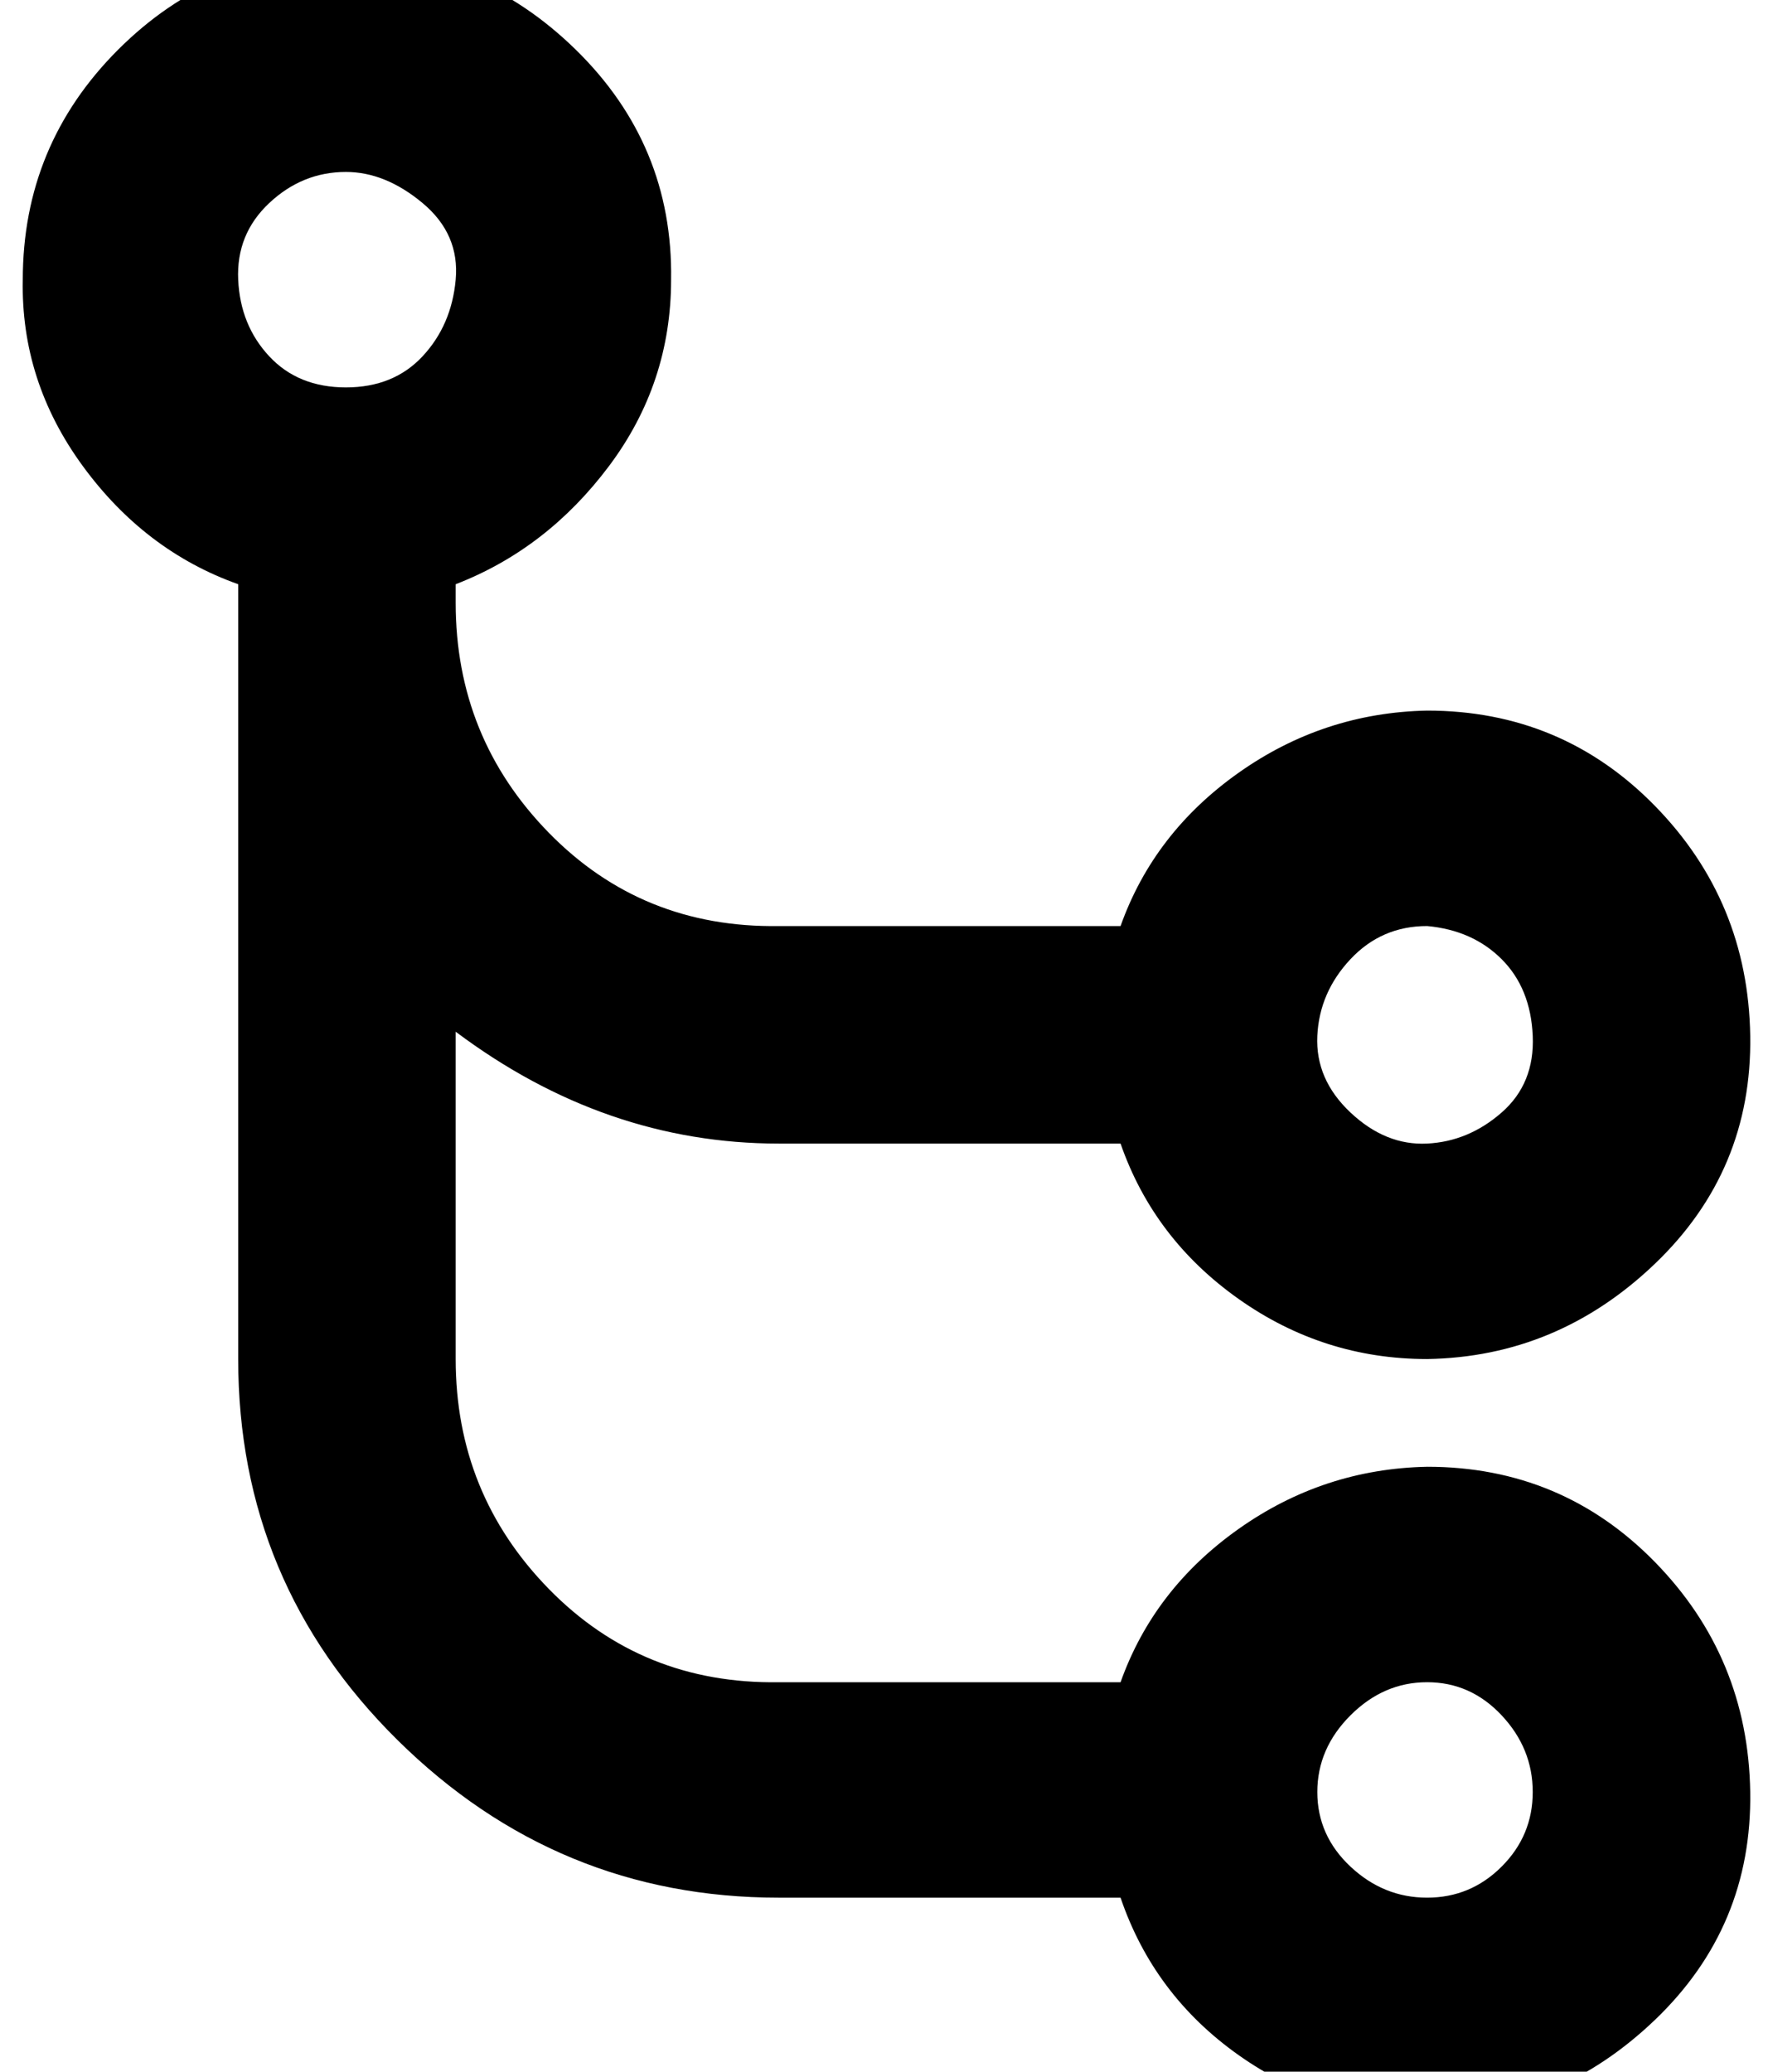 <?xml version="1.0" standalone="no"?>
<!DOCTYPE svg PUBLIC "-//W3C//DTD SVG 1.1//EN" "http://www.w3.org/Graphics/SVG/1.1/DTD/svg11.dtd" >
<svg xmlns="http://www.w3.org/2000/svg" xmlns:xlink="http://www.w3.org/1999/xlink" version="1.1" viewBox="-11 0 856 1000">
   <path fill="currentColor"
d="M678 708q65 0 110 46t46 111t-46 110t-110 46q-50 0 -91 -29t-57 -76h-165q-107 0 -184 -76t-77 -184v-374q-45 -16 -75 -57t-29 -90q0 -65 46 -111t110 -46t111 46t46 111q0 50 -30 90t-74 57v9q0 65 45 111t111 45h165q16 -45 57 -74t91 -30q65 0 110 46t46 111
t-46 110t-110 46q-50 0 -91 -29t-57 -75h-165q-84 0 -156 -54v158q0 65 45 111t111 45h165q16 -45 57 -74t91 -30zM678 447q-22 0 -37 16t-16 37t16 37t37 15t36 -15t15 -37t-15 -37t-36 -16zM156 83q-21 0 -37 15t-15 37t15 37t37 15t37 -15t16 -37t-16 -37t-37 -15z
M678 916q21 0 36 -15t15 -36t-15 -37t-36 -16t-37 16t-16 37t16 36t37 15z" />
</svg>
